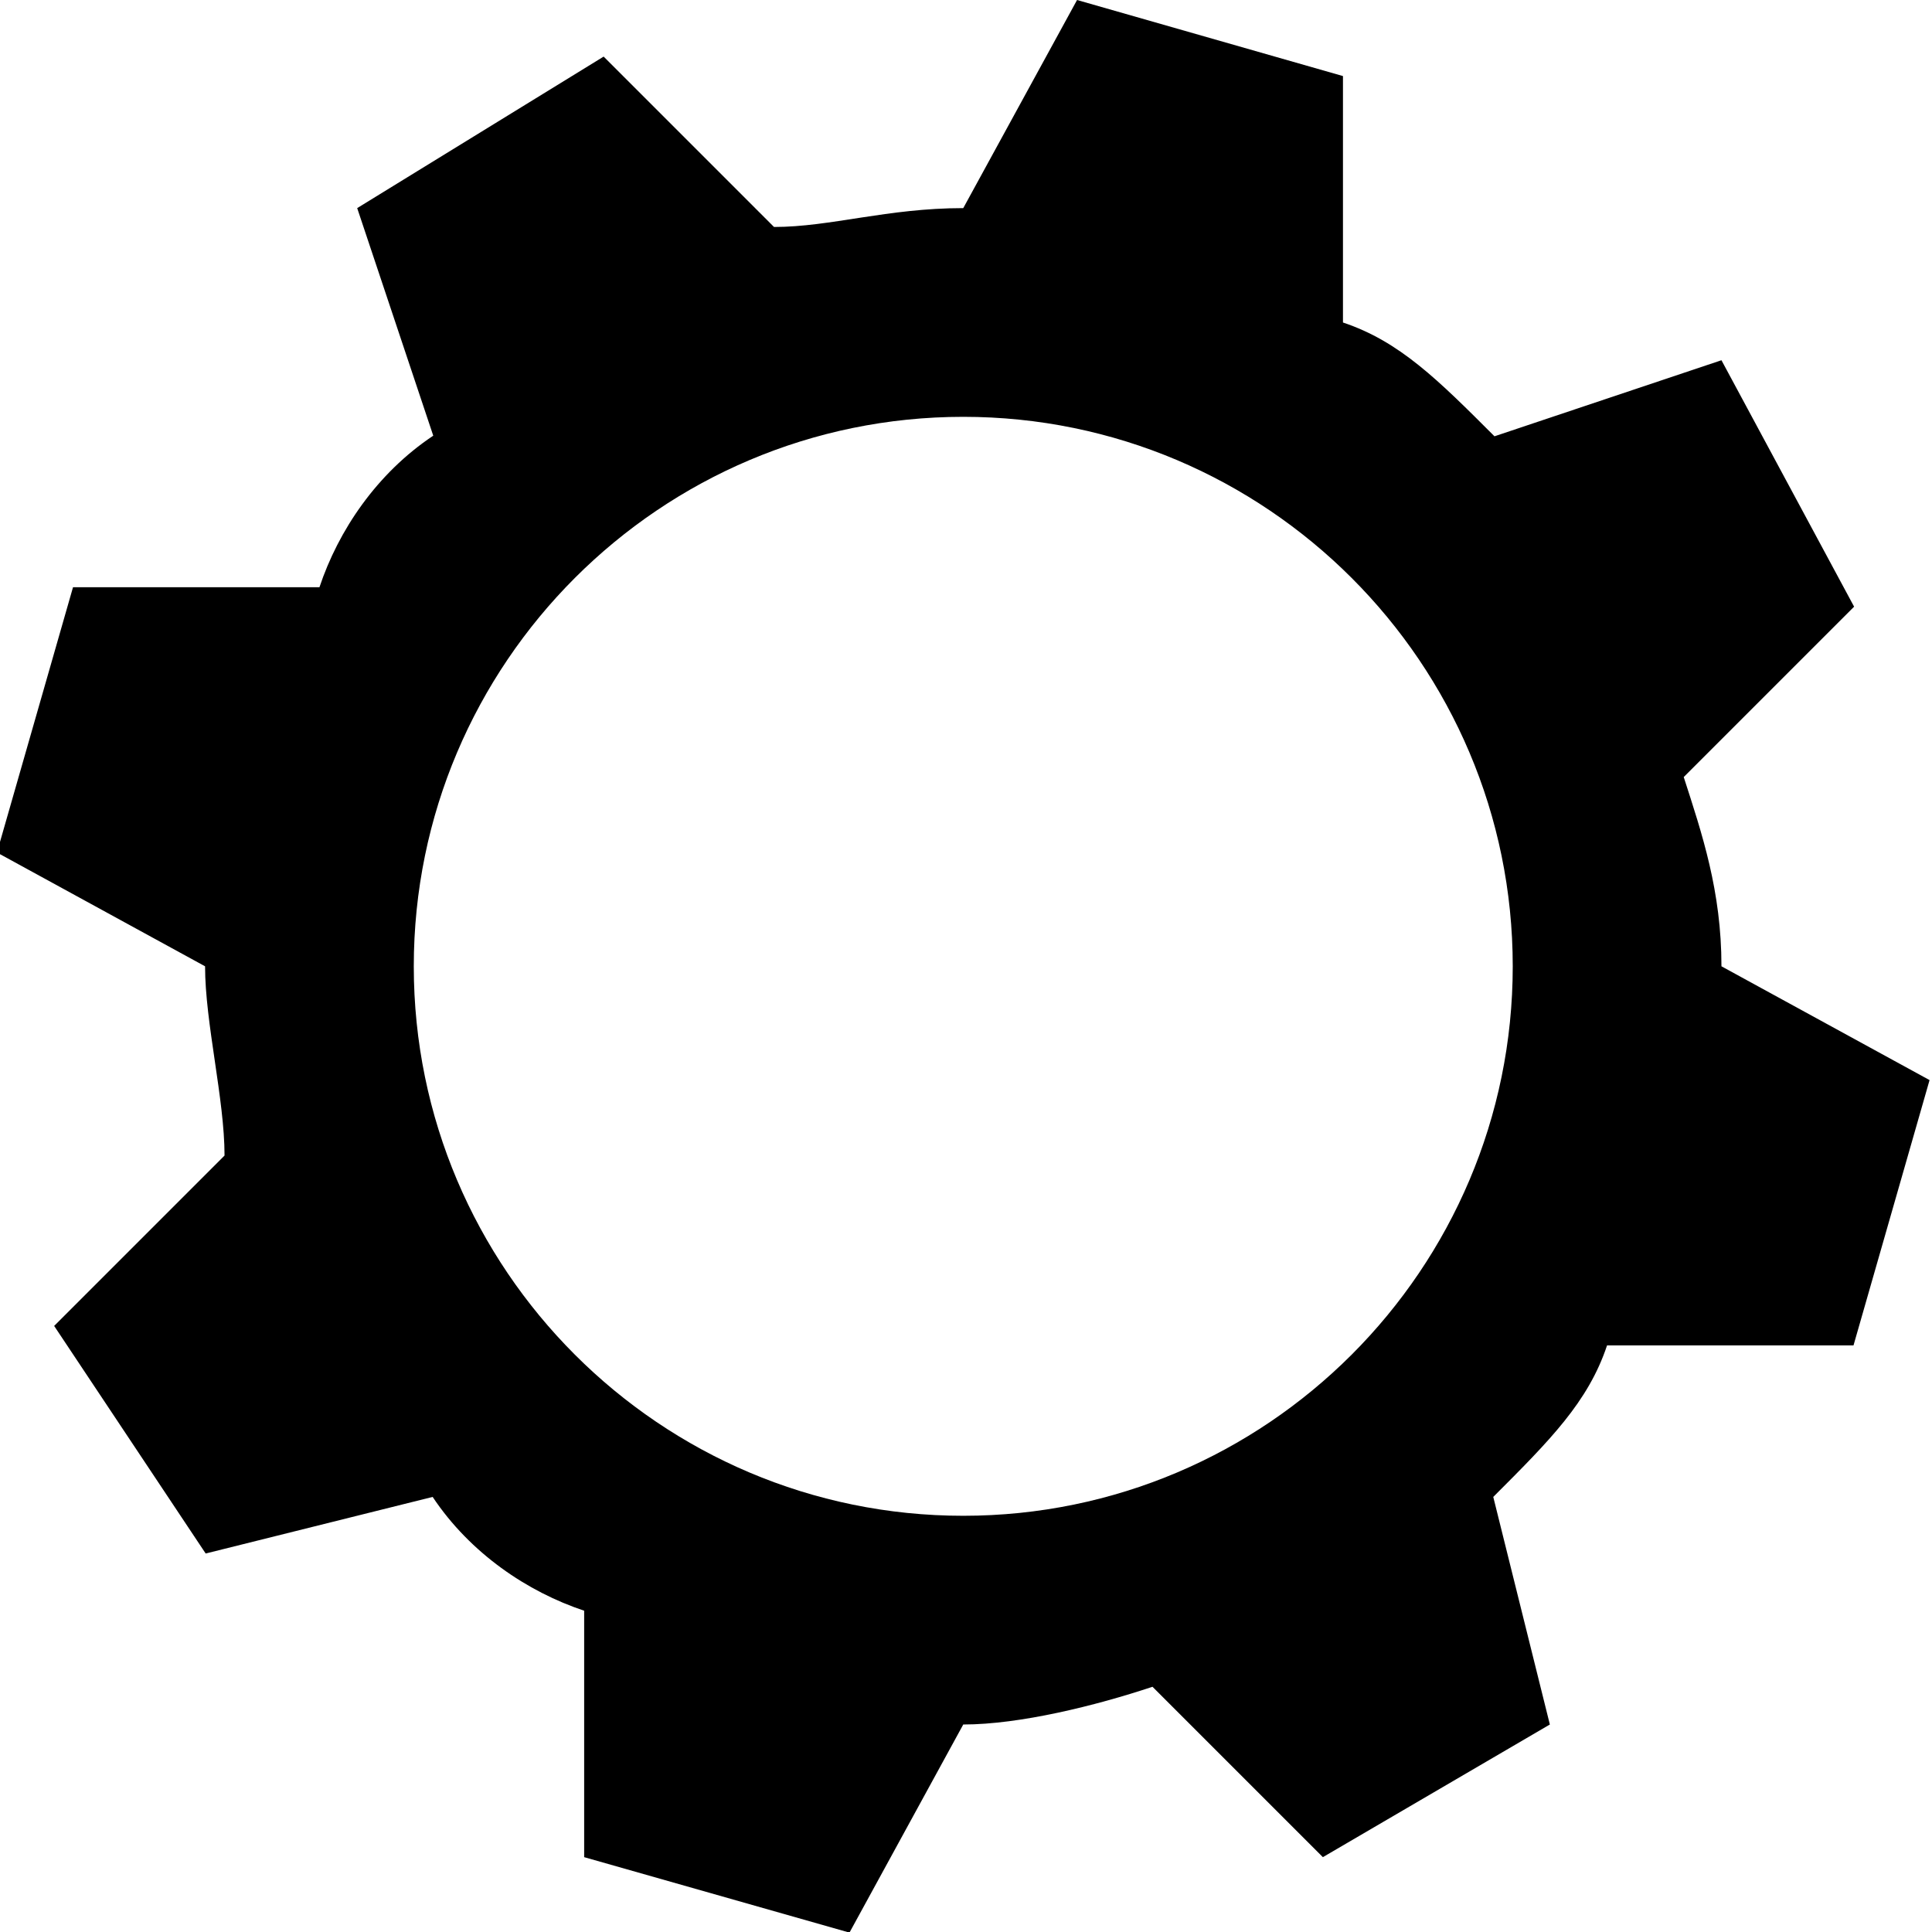 <?xml version="1.0" encoding="UTF-8"?>
<svg width="3.175mm" height="3.175mm" version="1.1" viewBox="0 0 3.175 3.175" xmlns="http://www.w3.org/2000/svg">
 <g transform="translate(-203.01 -74.928)">
  <path d="m204.78 74.928-0.187 0.342c-0.125 0-0.218 0.031-0.311 0.031l-0.28-0.28-0.405 0.249 0.125 0.374c-0.093 0.062-0.156 0.156-0.187 0.249h-0.405l-0.125 0.436 0.342 0.187c0 0.093 0.032 0.218 0.032 0.311l-0.28 0.28 0.249 0.374 0.373-0.093c0.062 0.093 0.156 0.156 0.249 0.187v0.405l0.436 0.124 0.187-0.342c0.093 0 0.218-0.031 0.311-0.062l0.28 0.28 0.373-0.218-0.093-0.374c0.093-0.093 0.156-0.156 0.187-0.249h0.405l0.125-0.436-0.342-0.187c0-0.124-0.032-0.218-0.062-0.311l0.28-0.28-0.218-0.405-0.373 0.125c-0.093-0.093-0.156-0.156-0.249-0.187v-0.405zm-0.187 0.685c0.498 0 0.903 0.405 0.903 0.903 0 0.498-0.405 0.903-0.903 0.903s-0.903-0.405-0.903-0.903c0-0.498 0.405-0.903 0.903-0.903z" fill-rule="evenodd"/>
 </g>
</svg>
